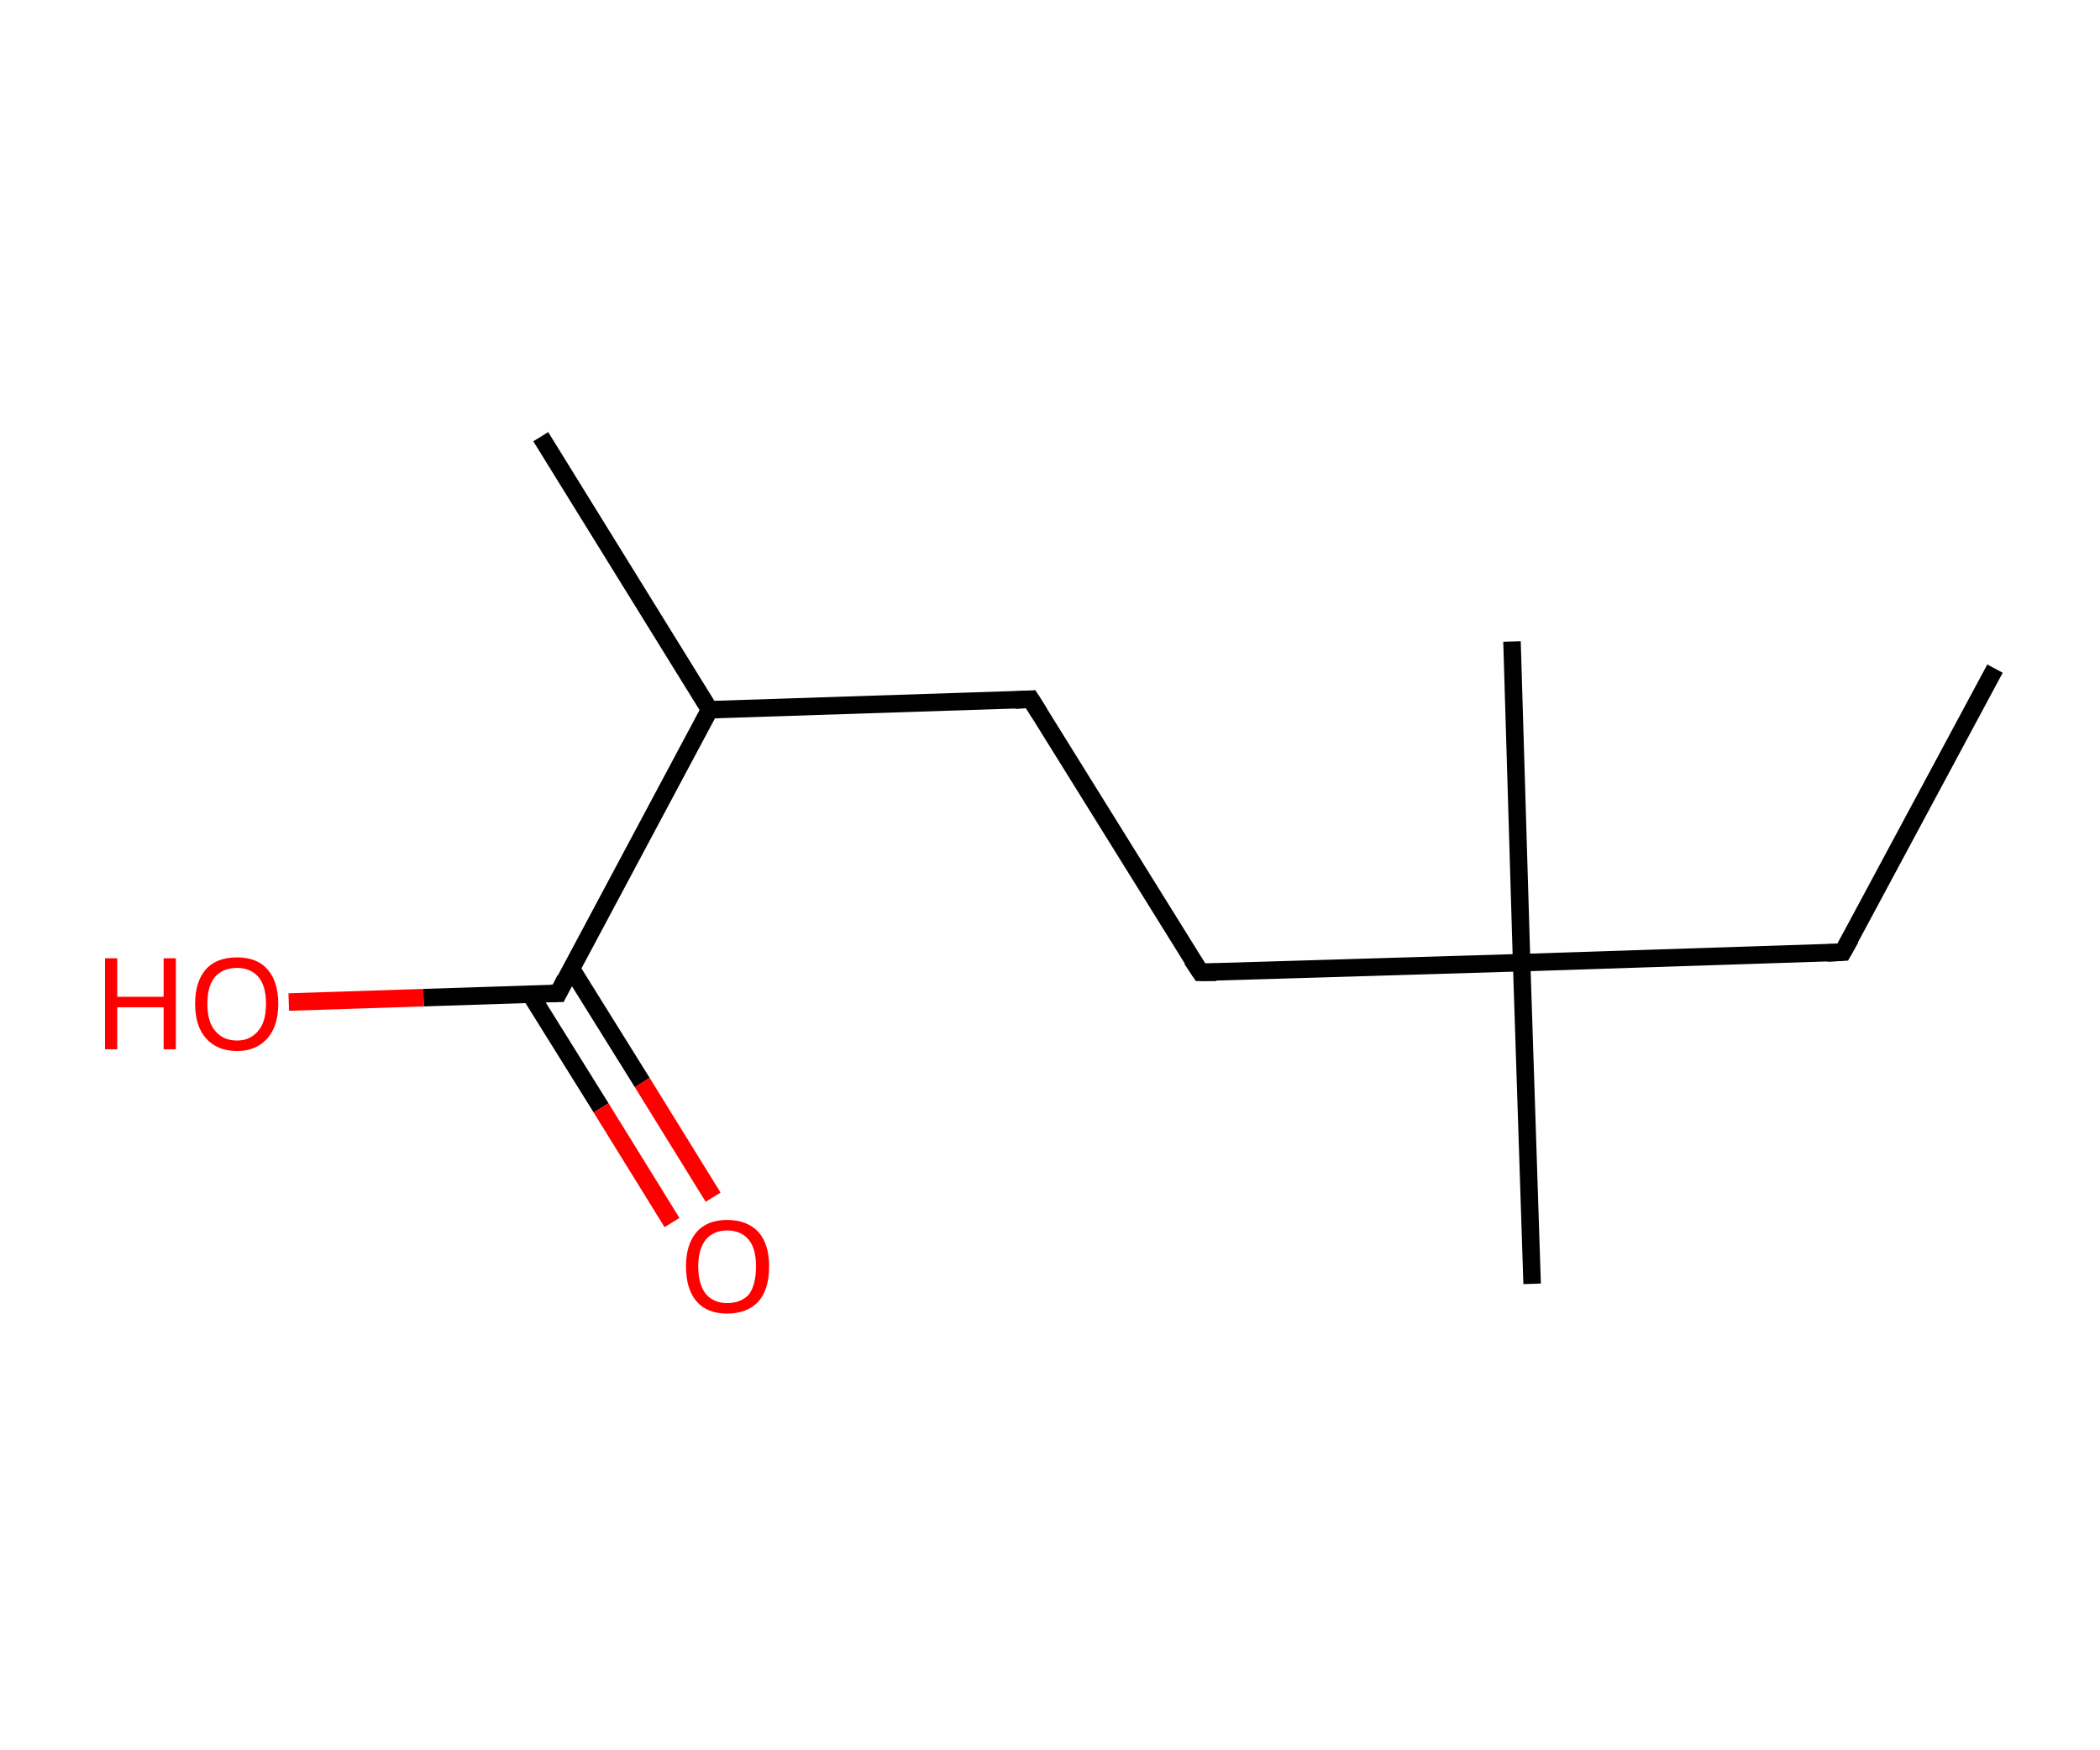 <?xml version='1.0' encoding='ASCII' standalone='yes'?>
<svg xmlns="http://www.w3.org/2000/svg" xmlns:rdkit="http://www.rdkit.org/xml" xmlns:xlink="http://www.w3.org/1999/xlink" version="1.1" baseProfile="full" xml:space="preserve" width="240px" height="200px" viewBox="0 0 240 200">
<!-- END OF HEADER -->
<rect style="opacity:1.0;fill:#FFFFFF;stroke:none" width="240.0" height="200.0" x="0.0" y="0.0"> </rect>
<path class="bond-0 atom-0 atom-1" d="M 228.0,76.4 L 210.6,108.8" style="fill:none;fill-rule:evenodd;stroke:#000000;stroke-width:2.0px;stroke-linecap:butt;stroke-linejoin:miter;stroke-opacity:1"/>
<path class="bond-1 atom-1 atom-2" d="M 210.6,108.8 L 173.9,110.0" style="fill:none;fill-rule:evenodd;stroke:#000000;stroke-width:2.0px;stroke-linecap:butt;stroke-linejoin:miter;stroke-opacity:1"/>
<path class="bond-2 atom-2 atom-3" d="M 173.9,110.0 L 172.8,73.3" style="fill:none;fill-rule:evenodd;stroke:#000000;stroke-width:2.0px;stroke-linecap:butt;stroke-linejoin:miter;stroke-opacity:1"/>
<path class="bond-3 atom-2 atom-4" d="M 173.9,110.0 L 175.1,146.7" style="fill:none;fill-rule:evenodd;stroke:#000000;stroke-width:2.0px;stroke-linecap:butt;stroke-linejoin:miter;stroke-opacity:1"/>
<path class="bond-4 atom-2 atom-5" d="M 173.9,110.0 L 137.2,111.1" style="fill:none;fill-rule:evenodd;stroke:#000000;stroke-width:2.0px;stroke-linecap:butt;stroke-linejoin:miter;stroke-opacity:1"/>
<path class="bond-5 atom-5 atom-6" d="M 137.2,111.1 L 117.8,79.9" style="fill:none;fill-rule:evenodd;stroke:#000000;stroke-width:2.0px;stroke-linecap:butt;stroke-linejoin:miter;stroke-opacity:1"/>
<path class="bond-6 atom-6 atom-7" d="M 117.8,79.9 L 81.1,81.1" style="fill:none;fill-rule:evenodd;stroke:#000000;stroke-width:2.0px;stroke-linecap:butt;stroke-linejoin:miter;stroke-opacity:1"/>
<path class="bond-7 atom-7 atom-8" d="M 81.1,81.1 L 61.8,49.9" style="fill:none;fill-rule:evenodd;stroke:#000000;stroke-width:2.0px;stroke-linecap:butt;stroke-linejoin:miter;stroke-opacity:1"/>
<path class="bond-8 atom-7 atom-9" d="M 81.1,81.1 L 63.8,113.5" style="fill:none;fill-rule:evenodd;stroke:#000000;stroke-width:2.0px;stroke-linecap:butt;stroke-linejoin:miter;stroke-opacity:1"/>
<path class="bond-9 atom-9 atom-10" d="M 60.6,113.6 L 68.7,126.6" style="fill:none;fill-rule:evenodd;stroke:#000000;stroke-width:2.0px;stroke-linecap:butt;stroke-linejoin:miter;stroke-opacity:1"/>
<path class="bond-9 atom-9 atom-10" d="M 68.7,126.6 L 76.8,139.7" style="fill:none;fill-rule:evenodd;stroke:#FF0000;stroke-width:2.0px;stroke-linecap:butt;stroke-linejoin:miter;stroke-opacity:1"/>
<path class="bond-9 atom-9 atom-10" d="M 65.3,110.7 L 73.4,123.7" style="fill:none;fill-rule:evenodd;stroke:#000000;stroke-width:2.0px;stroke-linecap:butt;stroke-linejoin:miter;stroke-opacity:1"/>
<path class="bond-9 atom-9 atom-10" d="M 73.4,123.7 L 81.5,136.8" style="fill:none;fill-rule:evenodd;stroke:#FF0000;stroke-width:2.0px;stroke-linecap:butt;stroke-linejoin:miter;stroke-opacity:1"/>
<path class="bond-10 atom-9 atom-11" d="M 63.8,113.5 L 48.4,114.0" style="fill:none;fill-rule:evenodd;stroke:#000000;stroke-width:2.0px;stroke-linecap:butt;stroke-linejoin:miter;stroke-opacity:1"/>
<path class="bond-10 atom-9 atom-11" d="M 48.4,114.0 L 33.0,114.5" style="fill:none;fill-rule:evenodd;stroke:#FF0000;stroke-width:2.0px;stroke-linecap:butt;stroke-linejoin:miter;stroke-opacity:1"/>
<path d="M 211.5,107.2 L 210.6,108.8 L 208.8,108.9" style="fill:none;stroke:#000000;stroke-width:2.0px;stroke-linecap:butt;stroke-linejoin:miter;stroke-opacity:1;"/>
<path d="M 139.0,111.1 L 137.2,111.1 L 136.2,109.6" style="fill:none;stroke:#000000;stroke-width:2.0px;stroke-linecap:butt;stroke-linejoin:miter;stroke-opacity:1;"/>
<path d="M 118.8,81.5 L 117.8,79.9 L 116.0,80.0" style="fill:none;stroke:#000000;stroke-width:2.0px;stroke-linecap:butt;stroke-linejoin:miter;stroke-opacity:1;"/>
<path d="M 64.6,111.9 L 63.8,113.5 L 63.0,113.5" style="fill:none;stroke:#000000;stroke-width:2.0px;stroke-linecap:butt;stroke-linejoin:miter;stroke-opacity:1;"/>
<path class="atom-10" d="M 78.4 144.7 Q 78.4 142.2, 79.6 140.8 Q 80.8 139.4, 83.1 139.4 Q 85.4 139.4, 86.7 140.8 Q 87.9 142.2, 87.9 144.7 Q 87.9 147.3, 86.7 148.7 Q 85.4 150.1, 83.1 150.1 Q 80.8 150.1, 79.6 148.7 Q 78.4 147.3, 78.4 144.7 M 83.1 148.9 Q 84.7 148.9, 85.6 147.9 Q 86.4 146.8, 86.4 144.7 Q 86.4 142.7, 85.6 141.7 Q 84.7 140.6, 83.1 140.6 Q 81.6 140.6, 80.7 141.6 Q 79.8 142.7, 79.8 144.7 Q 79.8 146.8, 80.7 147.9 Q 81.6 148.9, 83.1 148.9 " fill="#FF0000"/>
<path class="atom-11" d="M 12.0 109.5 L 13.4 109.5 L 13.4 113.9 L 18.7 113.9 L 18.7 109.5 L 20.1 109.5 L 20.1 119.9 L 18.7 119.9 L 18.7 115.1 L 13.4 115.1 L 13.4 119.9 L 12.0 119.9 L 12.0 109.5 " fill="#FF0000"/>
<path class="atom-11" d="M 22.3 114.7 Q 22.3 112.2, 23.5 110.8 Q 24.7 109.4, 27.1 109.4 Q 29.4 109.4, 30.6 110.8 Q 31.8 112.2, 31.8 114.7 Q 31.8 117.2, 30.6 118.6 Q 29.3 120.1, 27.1 120.1 Q 24.8 120.1, 23.5 118.6 Q 22.3 117.2, 22.3 114.7 M 27.1 118.9 Q 28.6 118.9, 29.5 117.8 Q 30.4 116.8, 30.4 114.7 Q 30.4 112.6, 29.5 111.6 Q 28.6 110.6, 27.1 110.6 Q 25.5 110.6, 24.6 111.6 Q 23.7 112.6, 23.7 114.7 Q 23.7 116.8, 24.6 117.8 Q 25.5 118.9, 27.1 118.9 " fill="#FF0000"/>
</svg>

